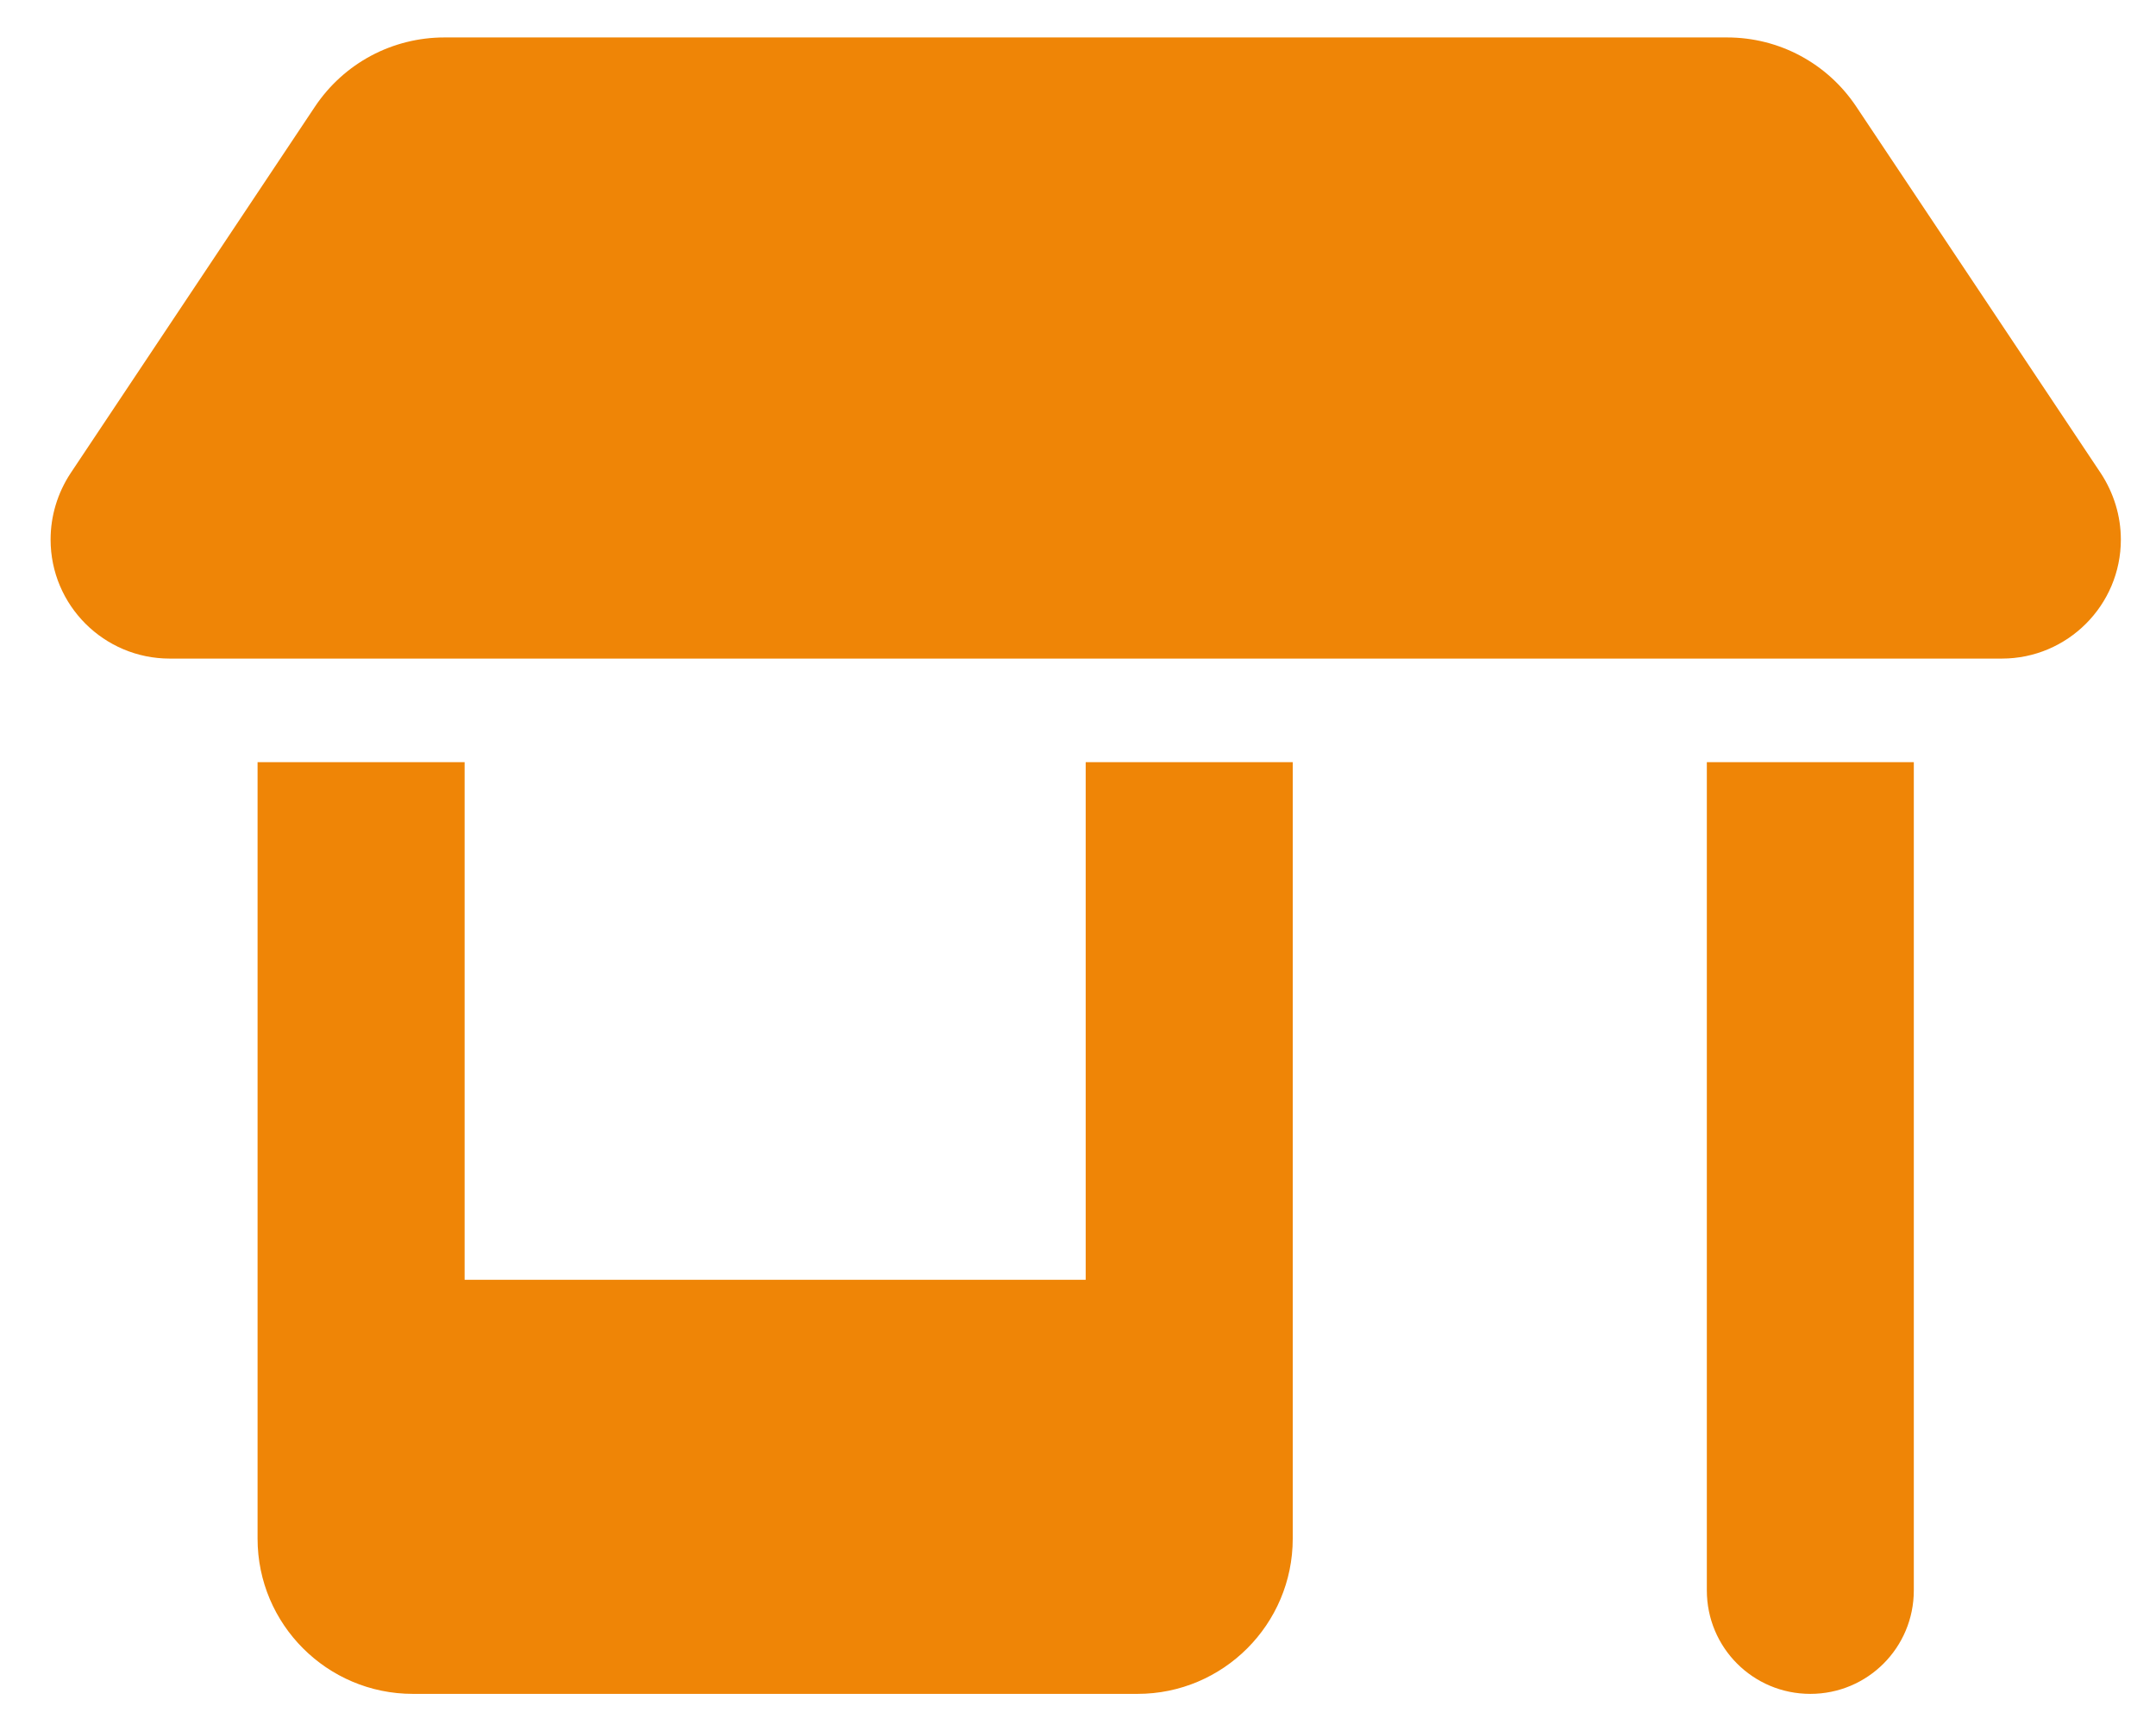 <svg width="30" height="24" viewBox="0 0 30 24" fill="none" xmlns="http://www.w3.org/2000/svg">
<path d="M0.704 7.507C0.704 7.178 0.801 6.859 0.982 6.584L4.383 1.483C4.581 1.187 4.848 0.944 5.162 0.776C5.475 0.609 5.826 0.521 6.182 0.521H24.033C24.758 0.521 25.428 0.882 25.829 1.483L29.232 6.584C29.412 6.859 29.511 7.178 29.511 7.507C29.511 8.421 28.768 9.163 27.855 9.163H2.362C1.446 9.163 0.704 8.421 0.704 7.507ZM3.584 10.604H6.465V17.806H15.107V10.604H17.988V21.407C17.988 22.599 17.02 23.567 15.828 23.567H5.745C4.552 23.567 3.584 22.599 3.584 21.407V10.604ZM23.75 10.604H26.63V22.127C26.63 22.924 25.987 23.567 25.19 23.567C24.393 23.567 23.75 22.924 23.75 22.127V10.604Z" fill="#EF8506"/>
</svg>
